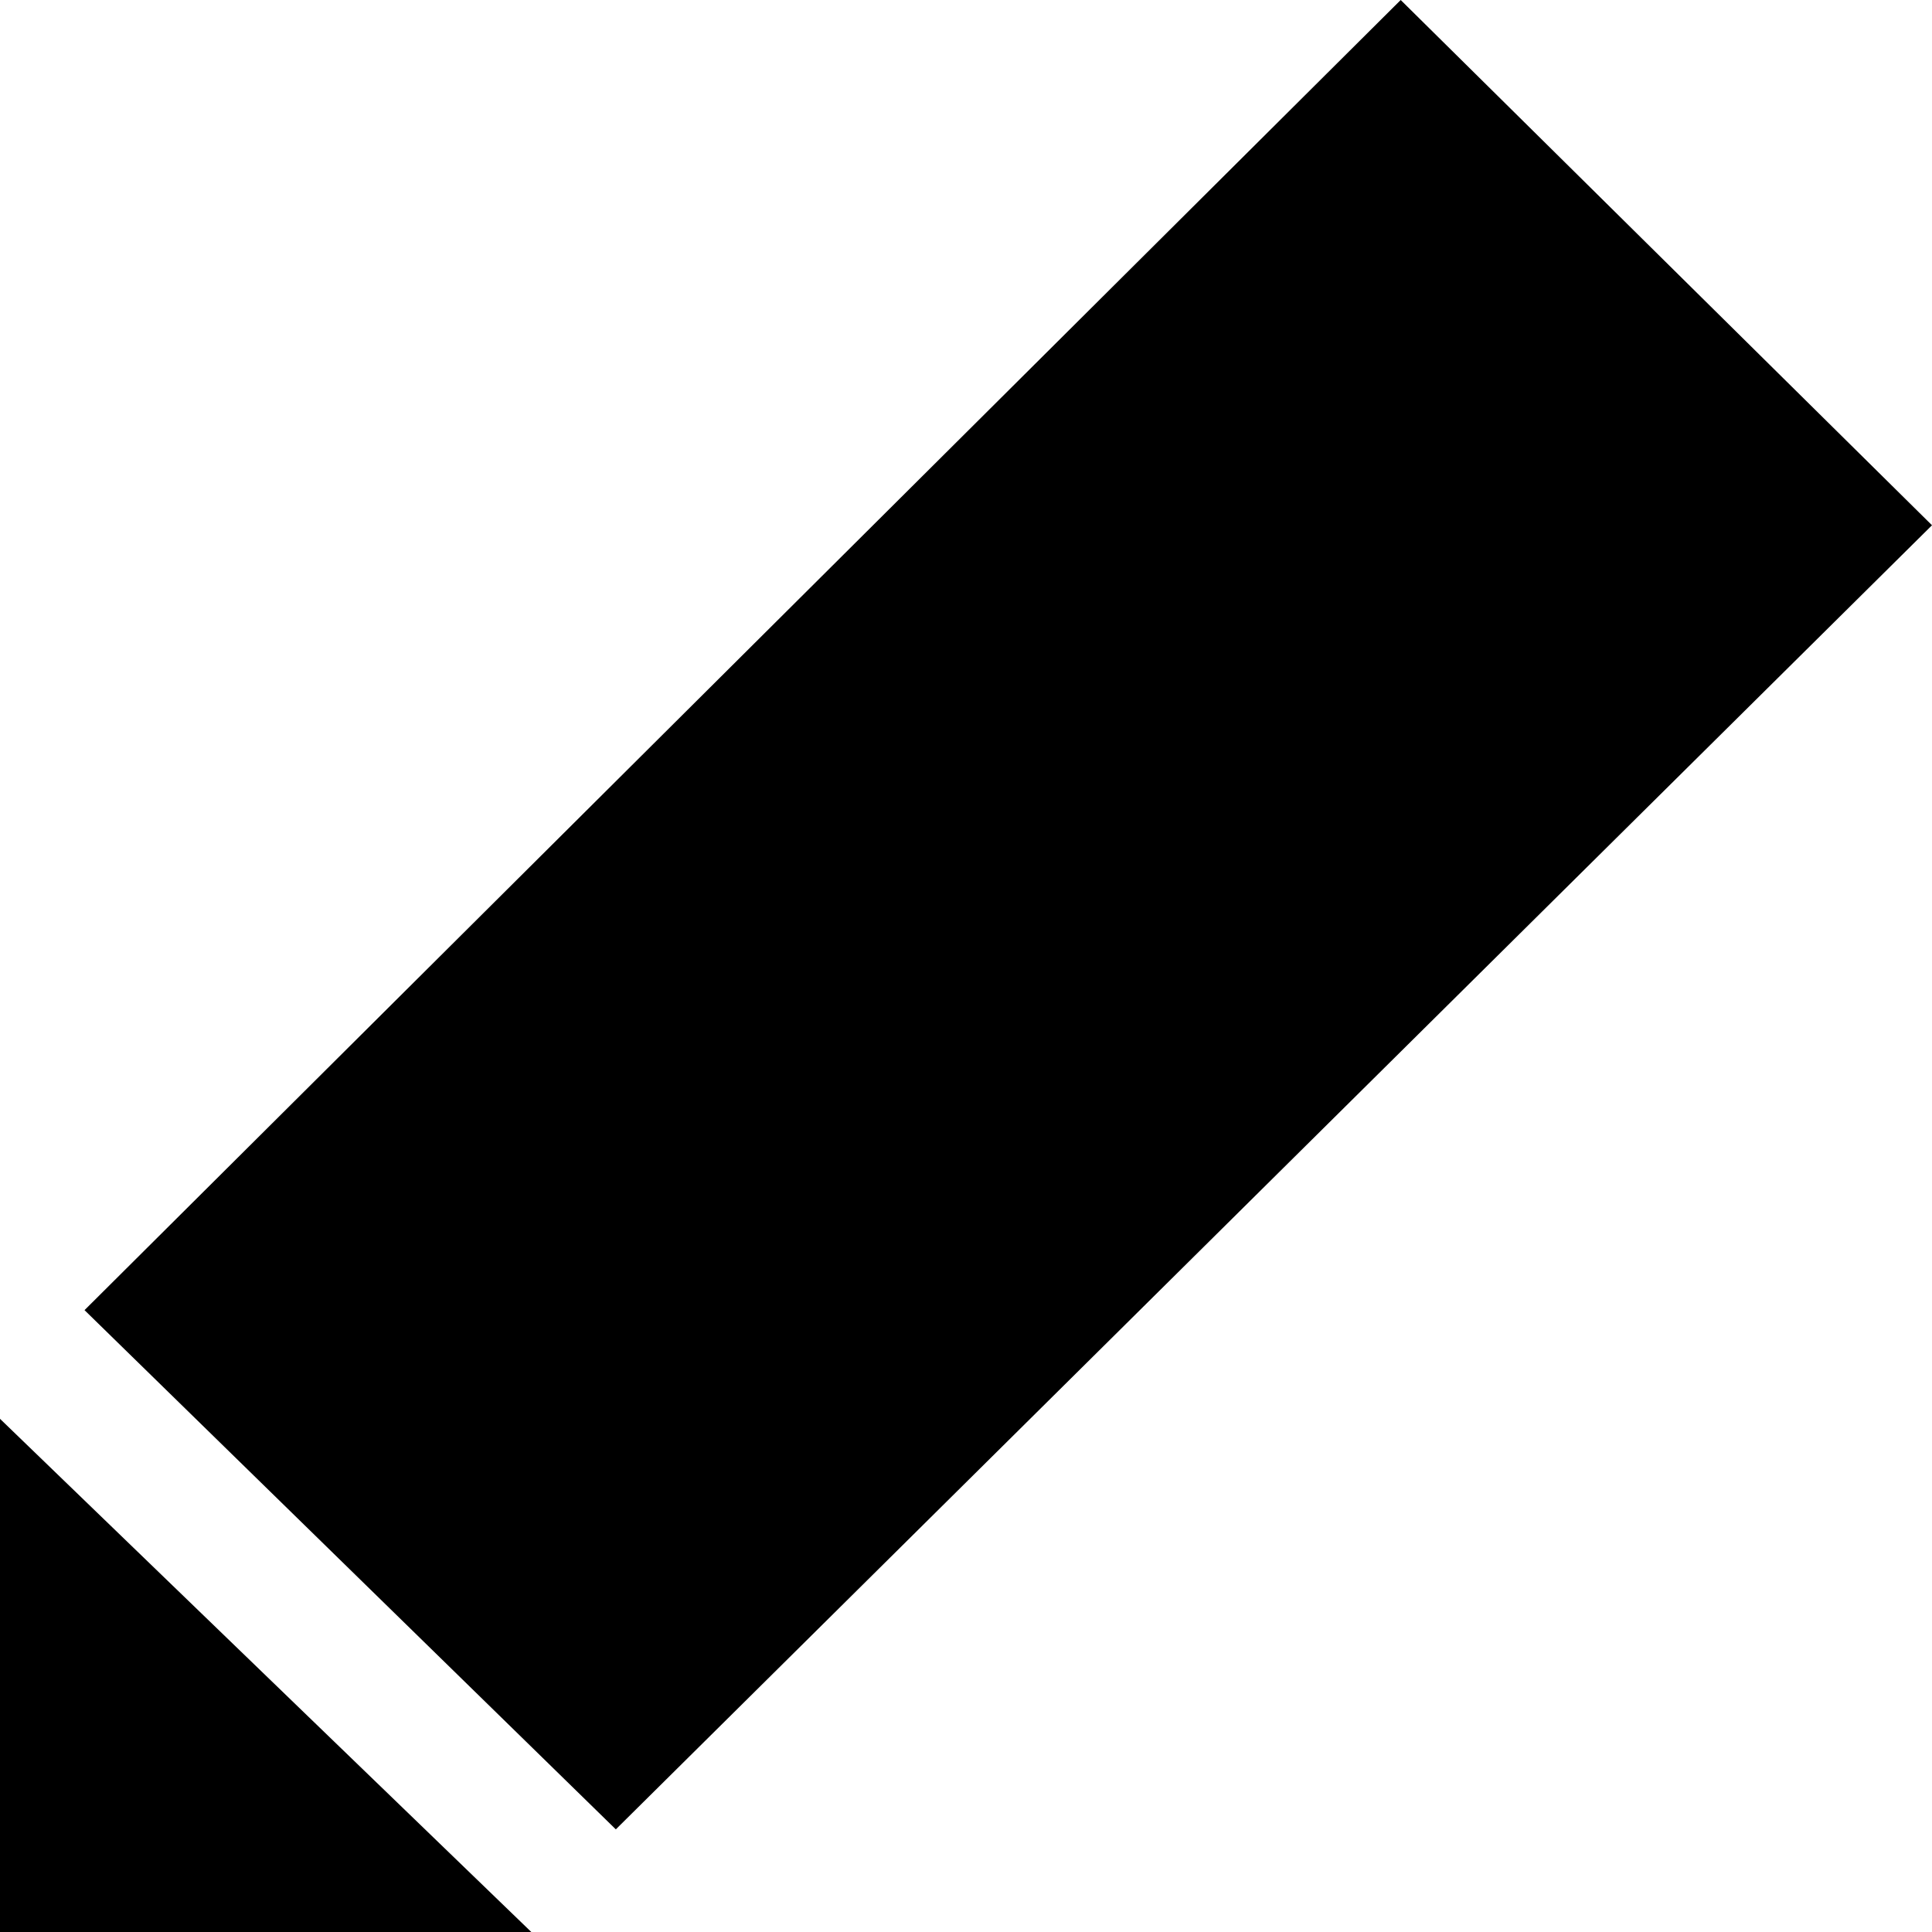 <!-- Generator: Adobe Illustrator 19.0.0, SVG Export Plug-In  -->
<svg version="1.1"
	 xmlns="http://www.w3.org/2000/svg" xmlns:xlink="http://www.w3.org/1999/xlink" xmlns:a="http://ns.adobe.com/AdobeSVGViewerExtensions/3.0/"
	 x="0px" y="0px" width="32px" height="32px" viewBox="0 0 32 32" style="enable-background:new 0 0 32 32;" xml:space="preserve">

<defs>
</defs>
<g>
	<g>
		<g>
			<g>
				<polygon class="st0" points="1.4,21.7 23.2,0 32,8.7 10.2,30.3 				"/>
				<polygon class="st0" points="0,32 0,23.5 8.8,32 				"/>
			</g>
		</g>
	</g>
</g>
</svg>
